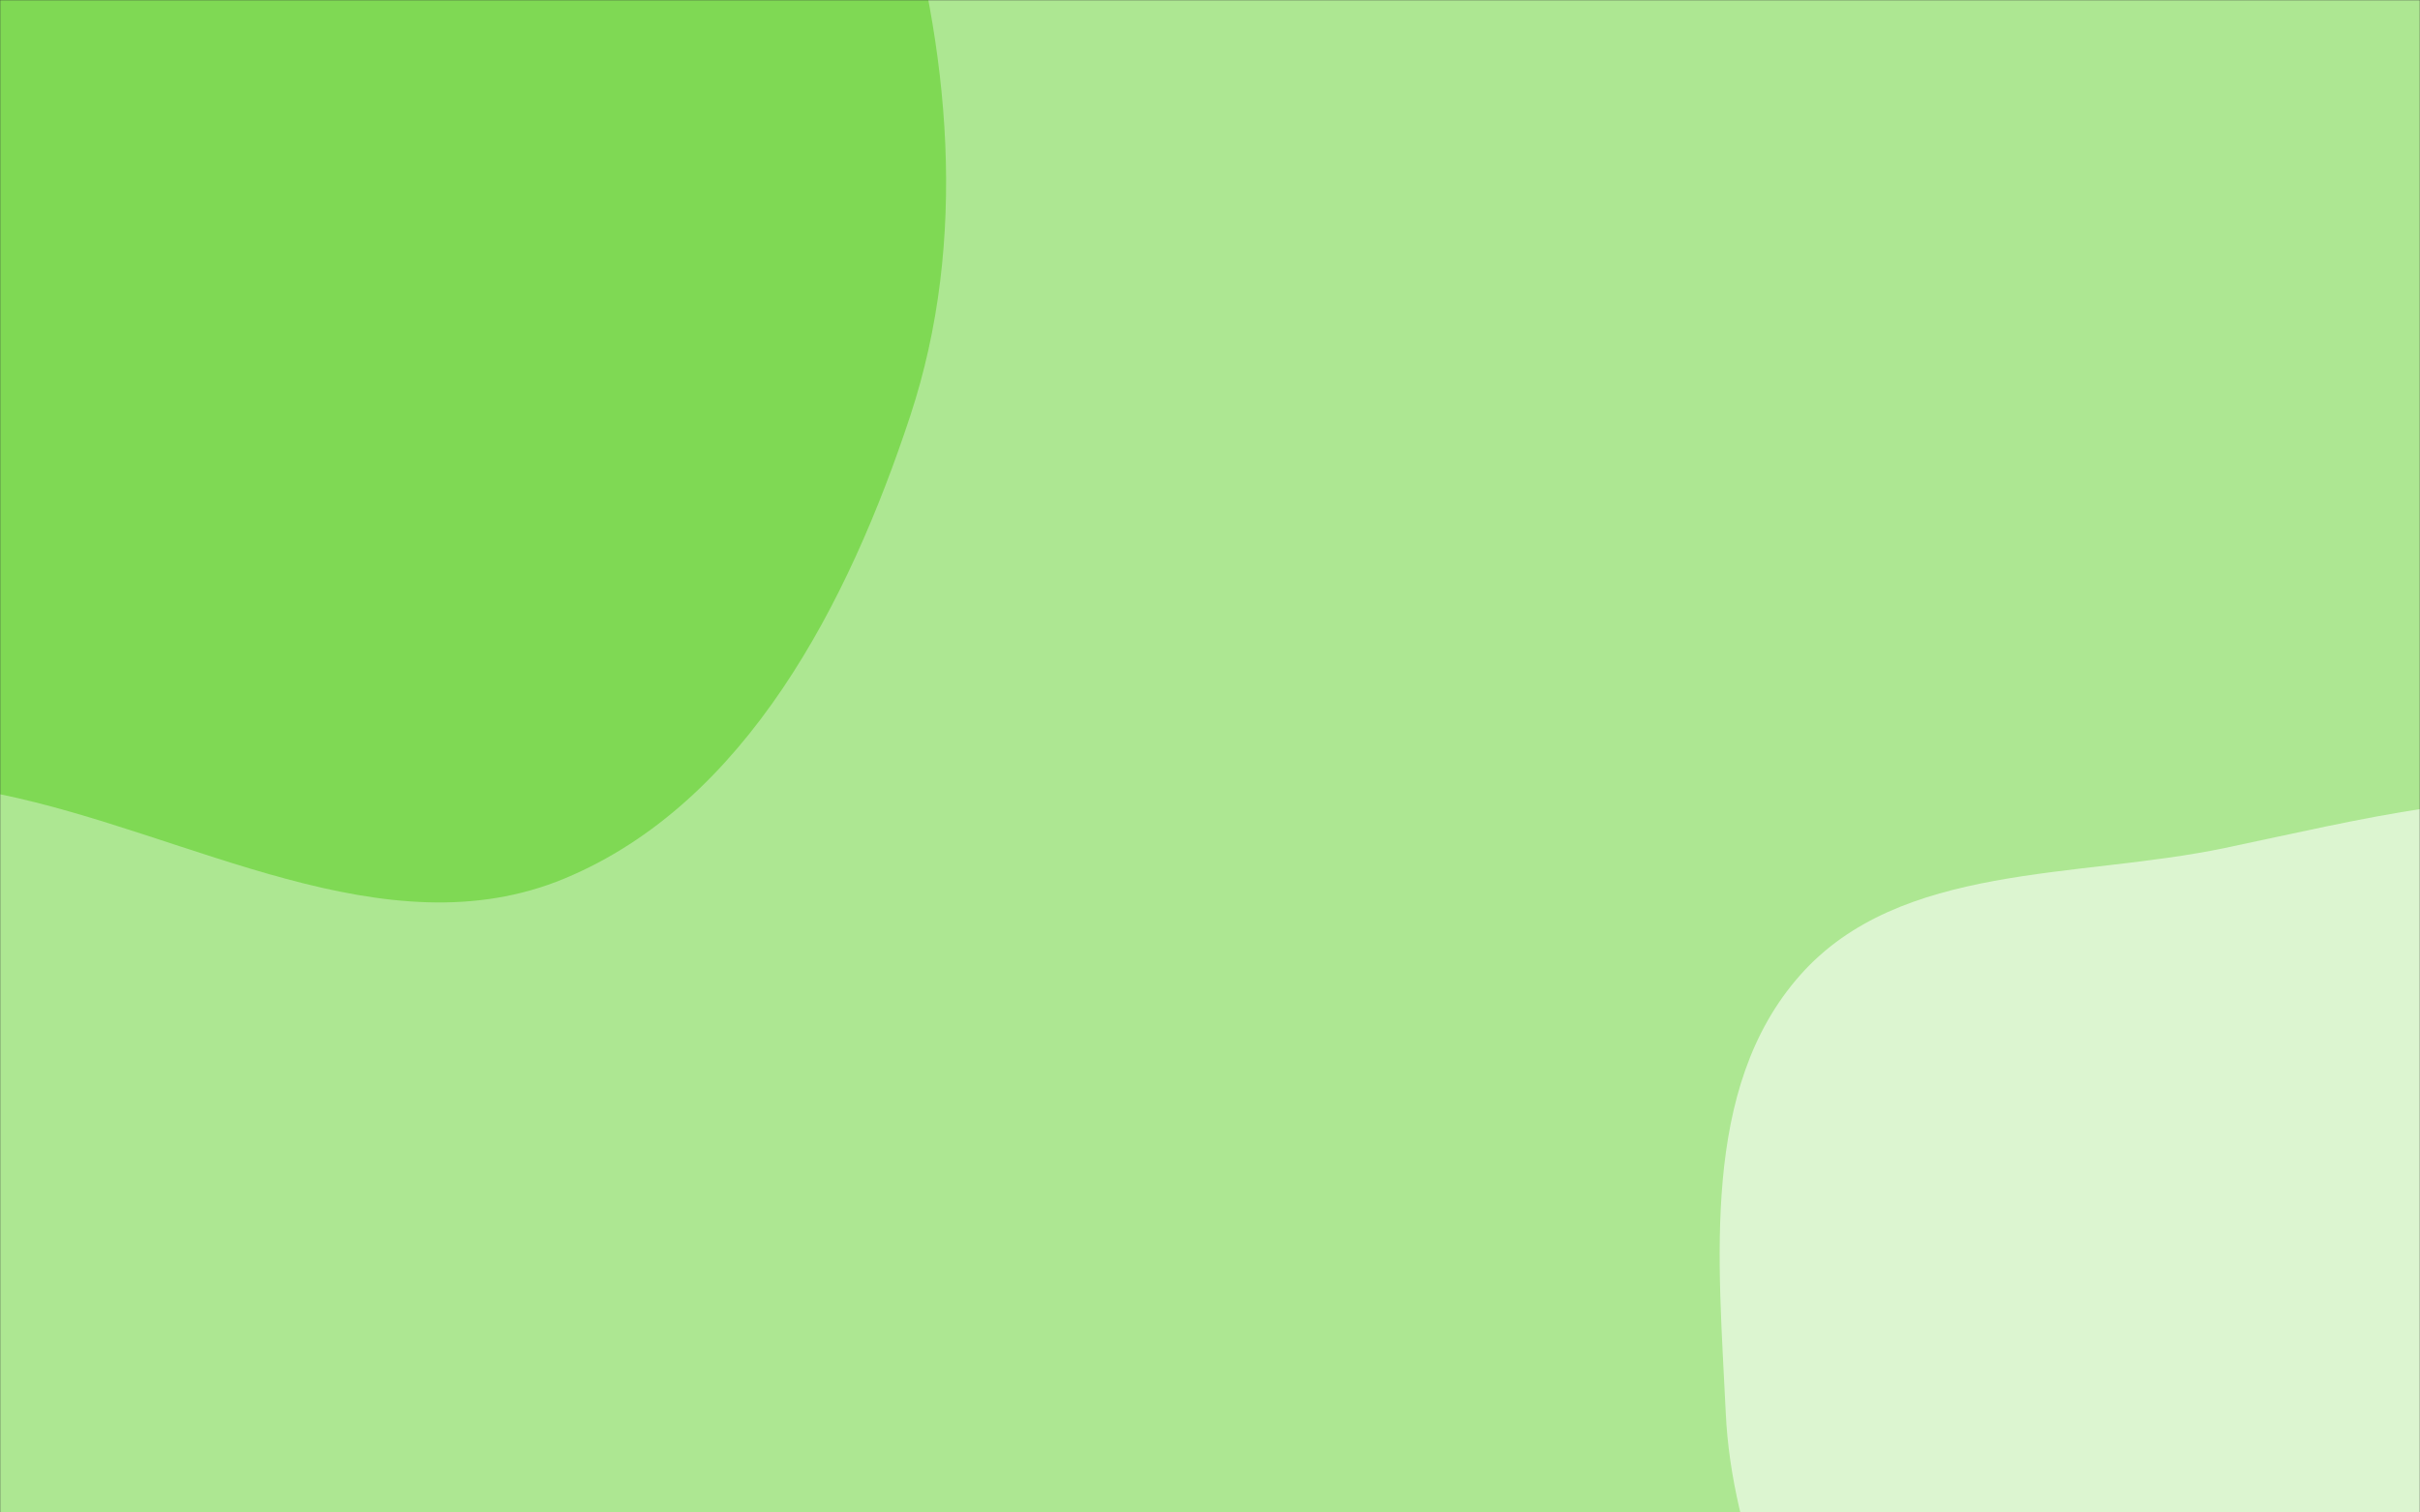 <svg xmlns="http://www.w3.org/2000/svg" version="1.1" xmlns:xlink="http://www.w3.org/1999/xlink" xmlns:svgjs="http://svgjs.com/svgjs" width="1440" height="900" preserveAspectRatio="none" viewBox="0 0 1440 900"><rect x="0" y="0" width="1440" height="900" fill="#333333" stroke="none"/><g mask="url(&quot;#SvgjsMask1014&quot;)" fill="none"><rect width="1440" height="900" x="0" y="0" fill="rgba(173, 231, 146, 1)"></rect><path d="M0,472.614C113.215,495.79,229.242,567.115,335.947,522.744C443.929,477.842,505.054,358.438,541.668,247.372C576.201,142.62,565.321,28.912,533.566,-76.715C504.79,-172.434,437.729,-247.068,370.726,-321.236C305.047,-393.939,236.935,-462.786,147.883,-503.643C48.593,-549.198,-60.112,-591.634,-166.727,-567.82C-275.731,-543.472,-361.659,-461.076,-431.803,-374.16C-500.264,-289.329,-551.624,-189.203,-559.997,-80.515C-568.091,24.56,-533.422,128.755,-477.421,218.031C-425.723,300.447,-343.676,355.416,-257.831,401.193C-177.513,444.022,-89.175,454.359,0,472.614" fill="#7fd954"></path><path d="M1440 1455.957C1542.22 1459.137 1610.879 1354.919 1694.751 1296.4 1774.941 1240.449 1890.447 1212.623 1921.595 1119.937 1952.829 1026.994 1863.622 938.13 1847.661 841.387 1832.178 747.54 1887.995 637.489 1829.61 562.401 1771.383 487.517 1658.483 487.655 1564.239 476.882 1482.461 467.534 1404.456 487.693 1323.898 504.592 1236.021 523.026 1130.55 513.057 1071.084 580.332 1011.599 647.628 1022.721 750.883 1026.889 840.604 1030.483 917.967 1065.627 986 1093.288 1058.338 1123.031 1136.12 1140.507 1218.095 1195.236 1280.86 1262.527 1358.031 1337.661 1452.773 1440 1455.957" fill="#dcf5d0"></path></g><defs><mask id="SvgjsMask1014"><rect width="1440" height="900" fill="#ffffff"></rect></mask></defs></svg>